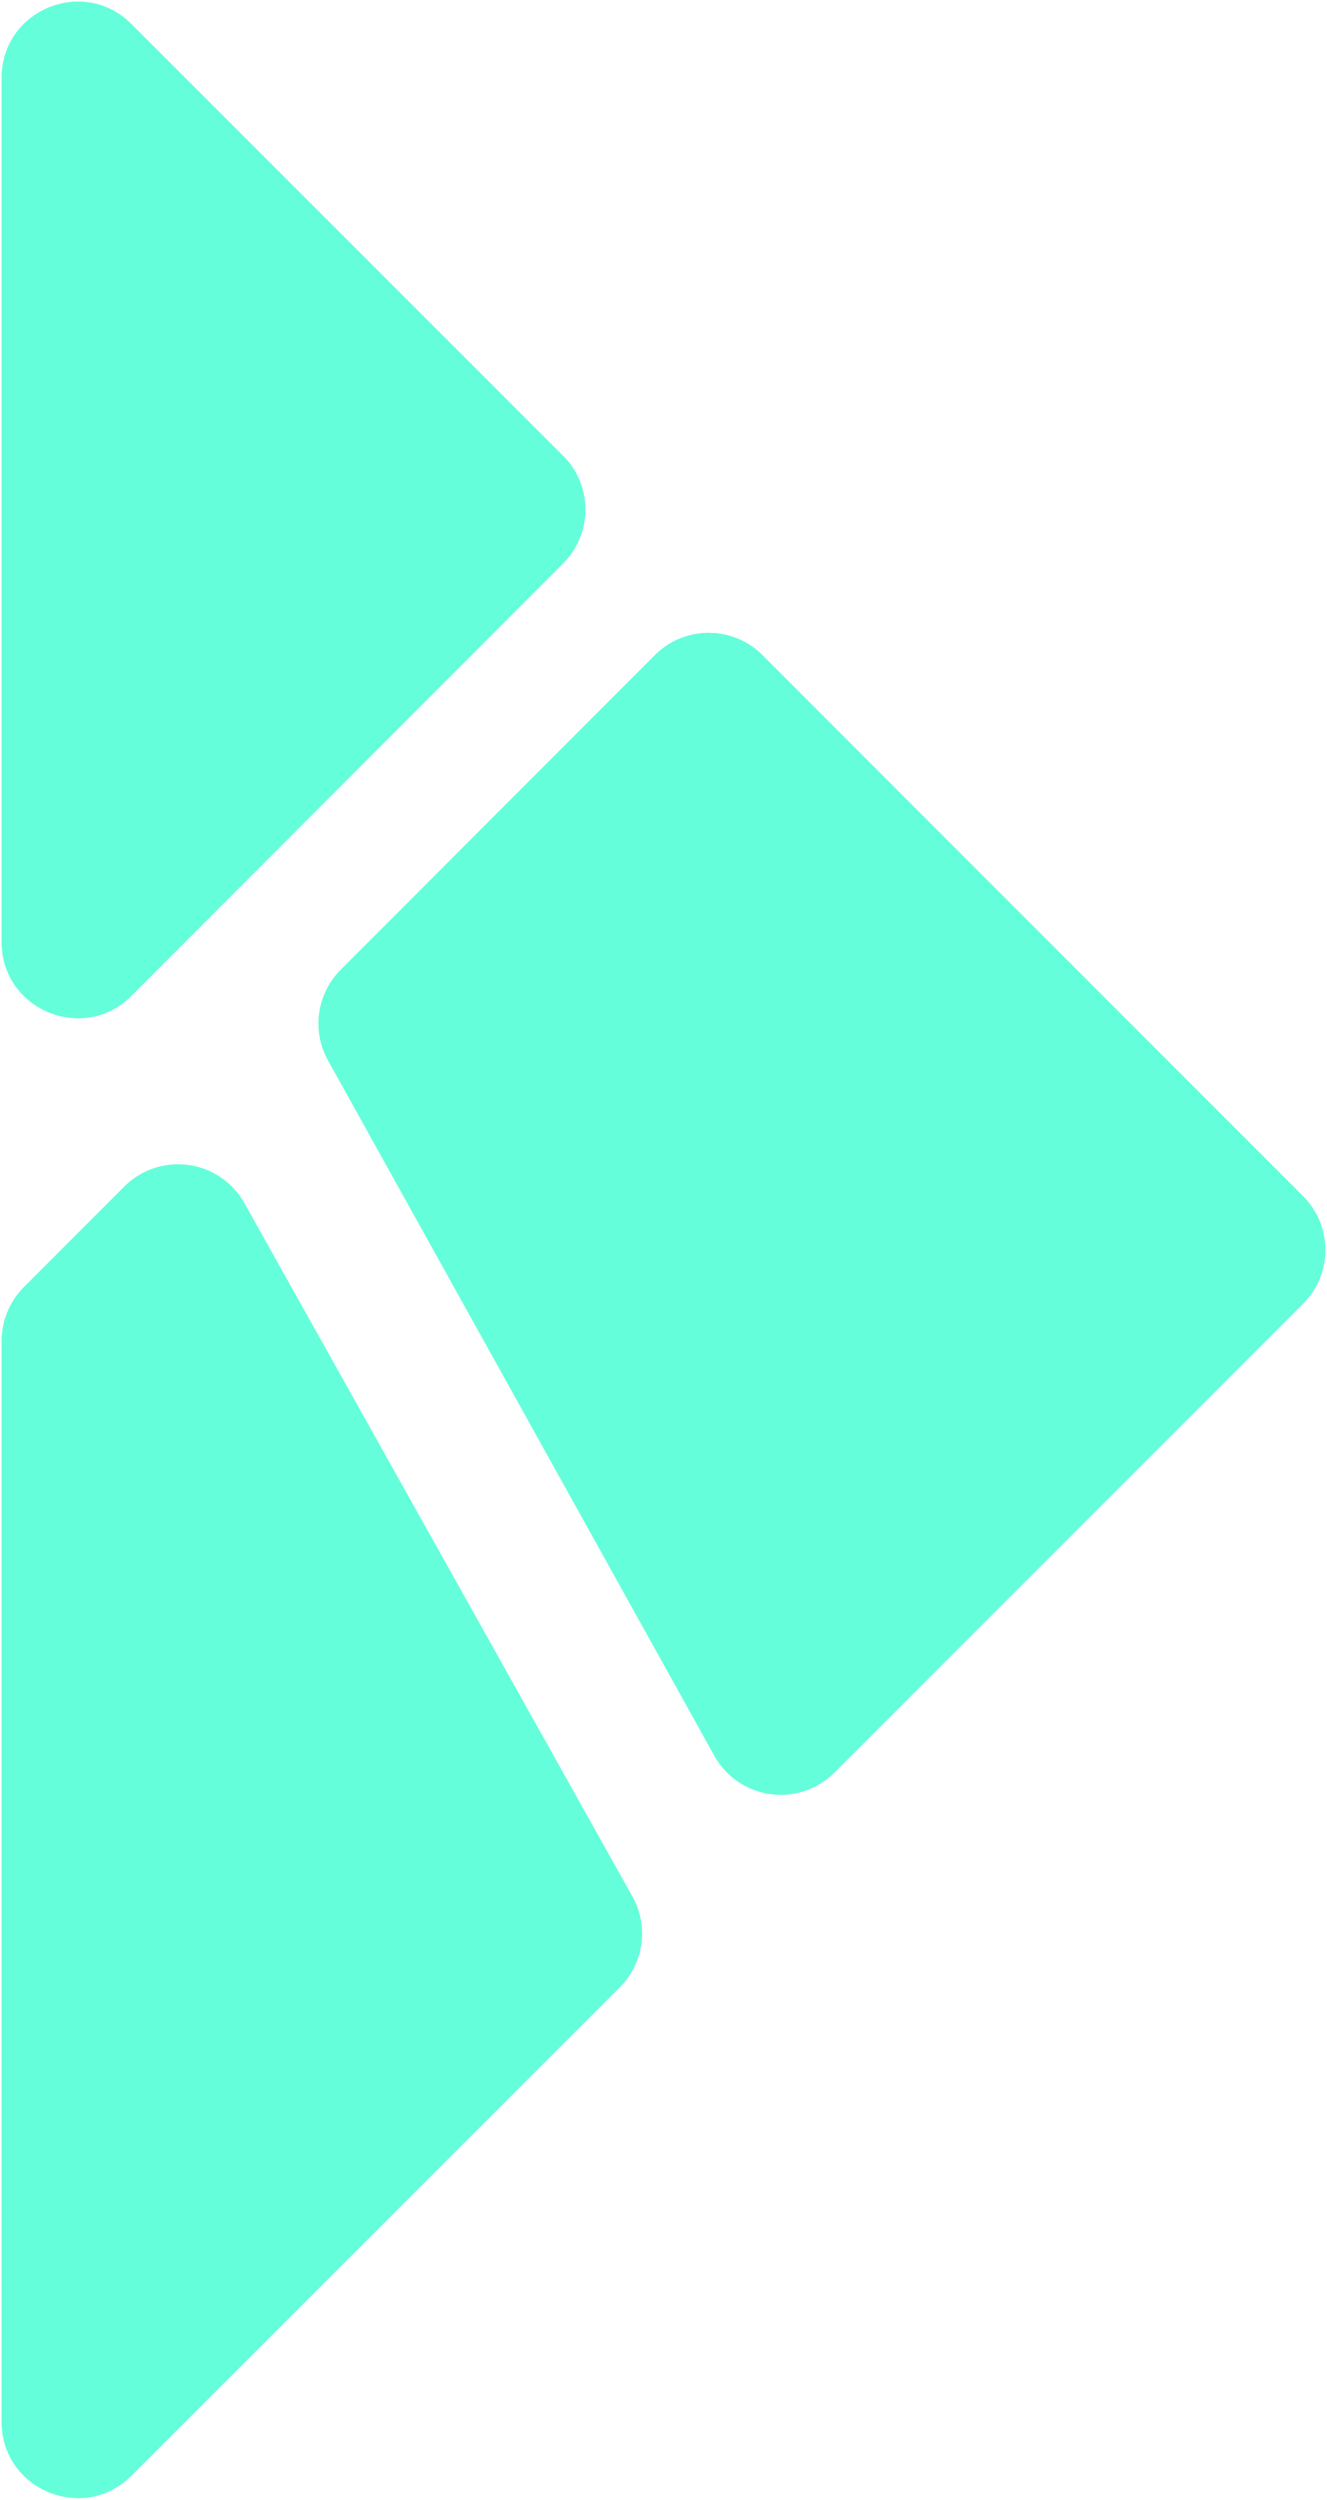 <svg id="Calque_1" data-name="Calque 1" xmlns="http://www.w3.org/2000/svg" viewBox="0 0 391.71 737.65" fill="#64FFDA"><path class="cls-1" d="M281.14,300.75,153.73,428.33c-14.13,14.14-38.3,4.14-38.3-15.85v-255c0-20,24.16-30,38.29-15.86L281.13,269A22.43,22.43,0,0,1,281.14,300.75Z" transform="translate(-114.93 -134.51)"/><path class="cls-1" d="M297.87,720.89,153.72,865c-14.13,14.13-38.29,4.12-38.29-15.86v-319A22.45,22.45,0,0,1,122,514.3l29.63-29.65a22.42,22.42,0,0,1,35.43,4.89L301.58,694.08A22.43,22.43,0,0,1,297.87,720.89Z" transform="translate(-114.93 -134.51)"/><path class="cls-1" d="M499.57,519.19,361.24,657.52a22.42,22.42,0,0,1-35.46-5l-114-205.1a22.43,22.43,0,0,1,3.73-26.75l92.75-92.85a22.43,22.43,0,0,1,31.73,0L499.57,487.47A22.43,22.43,0,0,1,499.57,519.19Z" transform="translate(-114.93 -134.51)"/><path class="cls-2" d="M281.14,300.75,153.73,428.33c-14.13,14.14-38.3,4.14-38.3-15.85v-255c0-20,24.16-30,38.29-15.86L281.13,269A22.43,22.43,0,0,1,281.14,300.75Z" transform="translate(-114.93 -134.51)"/><path class="cls-2" d="M297.87,720.89,153.72,865c-14.13,14.13-38.29,4.12-38.29-15.86v-319A22.45,22.45,0,0,1,122,514.3l29.63-29.65a22.42,22.42,0,0,1,35.43,4.89L301.58,694.08A22.43,22.43,0,0,1,297.87,720.89Z" transform="translate(-114.93 -134.51)"/><path class="cls-2" d="M499.57,519.19,361.24,657.52a22.42,22.42,0,0,1-35.46-5l-114-205.1a22.43,22.43,0,0,1,3.73-26.75l92.75-92.85a22.43,22.43,0,0,1,31.73,0L499.57,487.47A22.43,22.43,0,0,1,499.57,519.19Z" transform="translate(-114.93 -134.51)"/></svg>